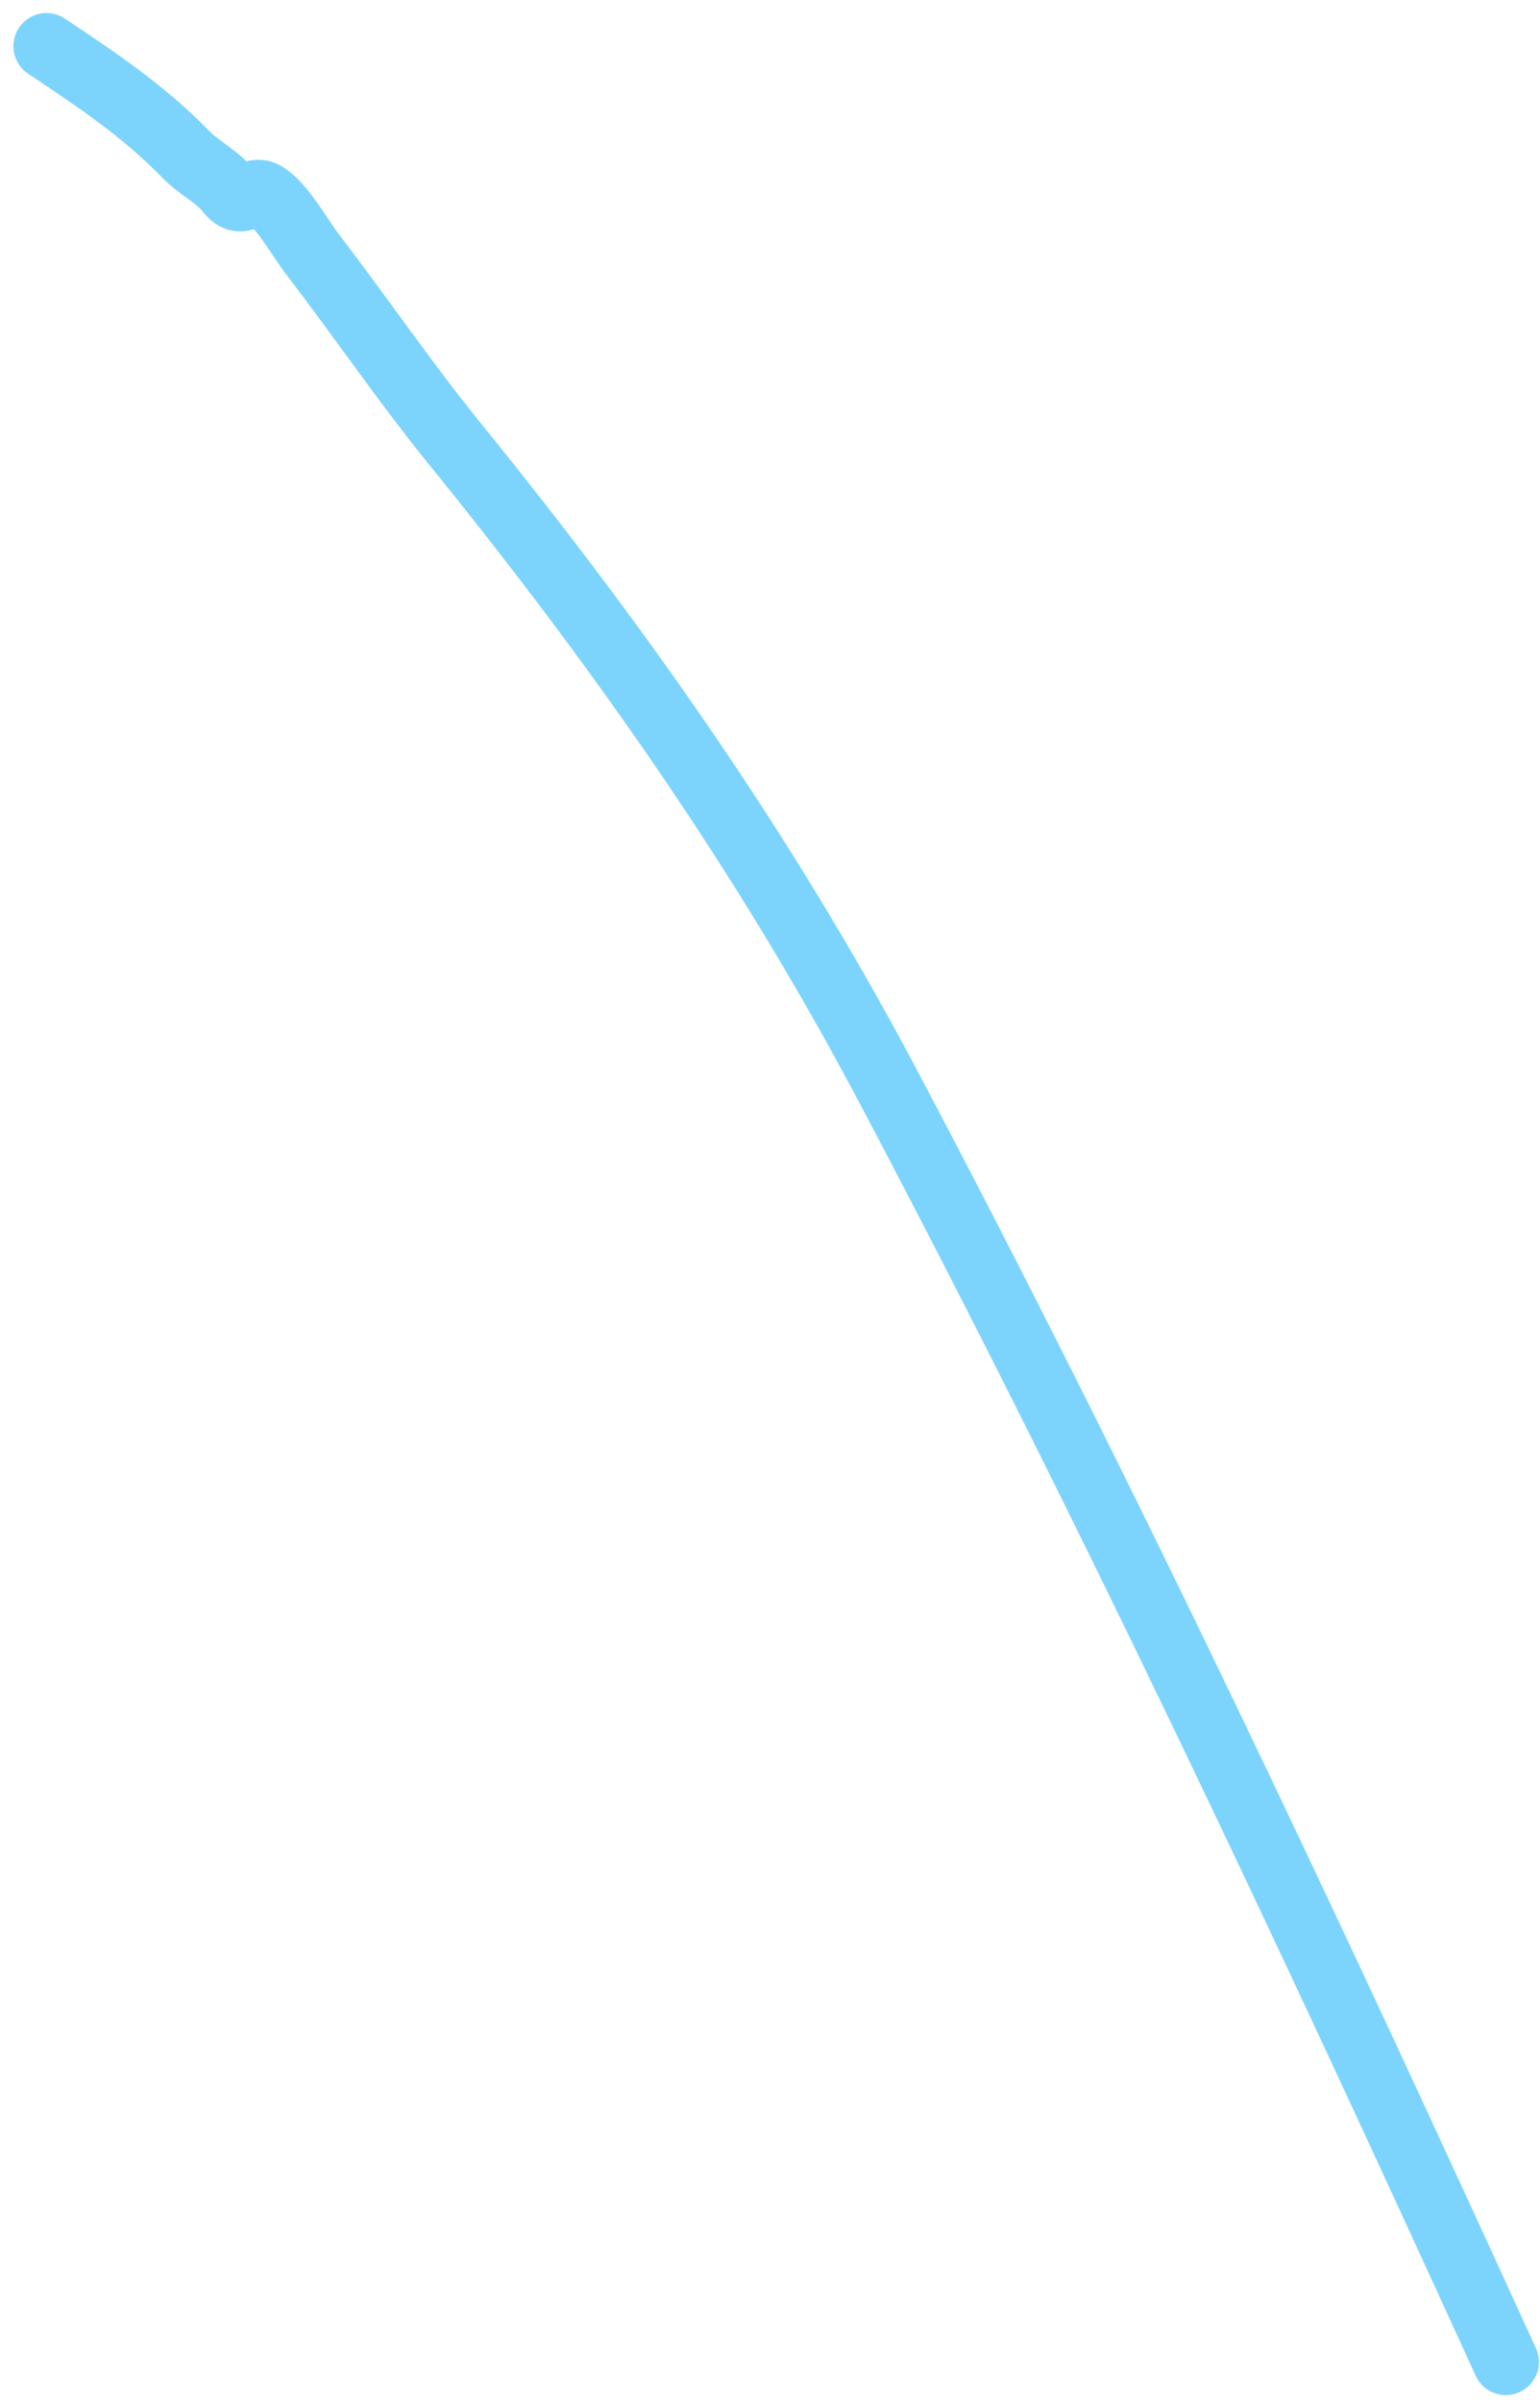 <svg width="93" height="145" viewBox="0 0 93 145" fill="none" xmlns="http://www.w3.org/2000/svg">
<g style="mix-blend-mode:color-dodge">
<path d="M90.934 142.59C79.056 116.57 66.766 90.389 53.596 65.508C46.023 51.2 37.053 38.603 27.43 26.743C24.465 23.089 21.775 19.133 18.892 15.38C18.115 14.368 17.056 12.417 16.01 11.769C15.16 11.242 14.668 12.636 13.806 11.528C13.134 10.664 12.023 10.143 11.239 9.338C8.628 6.653 5.81 4.794 2.809 2.787" stroke="#7CD4FD" stroke-width="4" stroke-linecap="round"/>
</g>
</svg>
